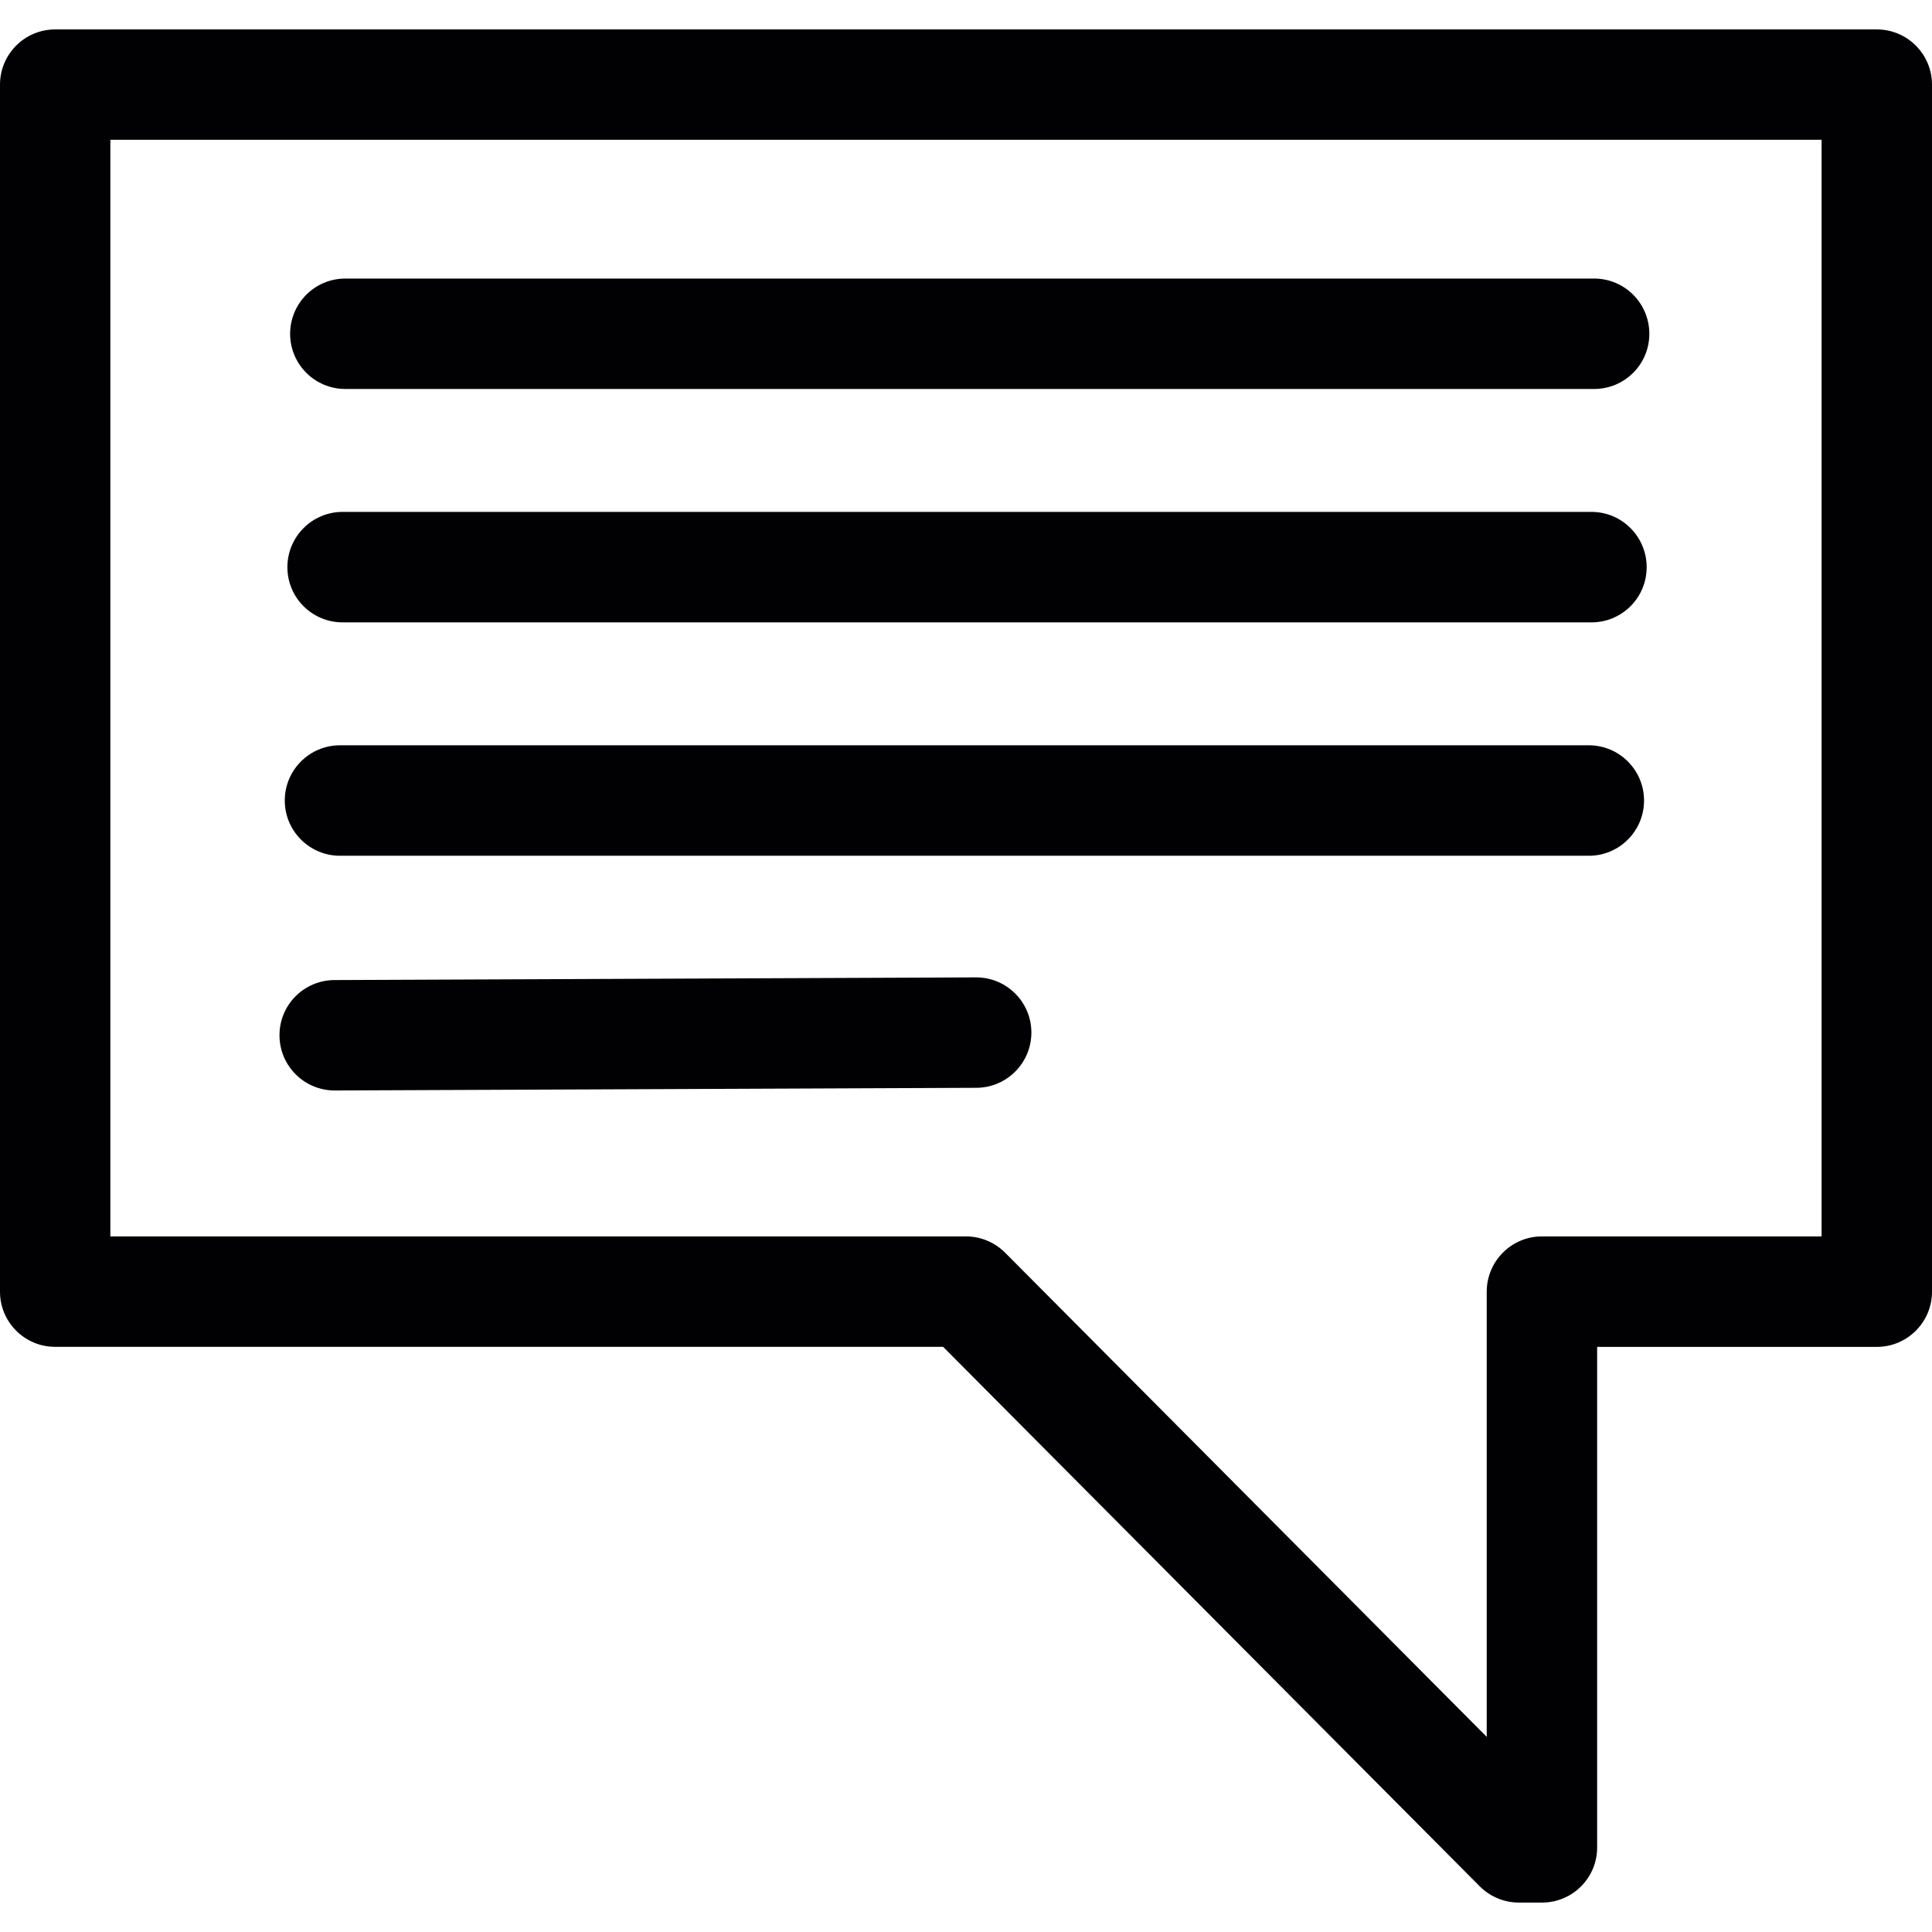 <?xml version="1.0" encoding="iso-8859-1"?>
<!-- Generator: Adobe Illustrator 19.1.0, SVG Export Plug-In . SVG Version: 6.00 Build 0)  -->
<svg version="1.1" id="Capa_1" xmlns="http://www.w3.org/2000/svg" xmlns:xlink="http://www.w3.org/1999/xlink" x="0px" y="0px"
	 viewBox="0 0 31.058 31.058" style="enable-background:new 0 0 31.058 31.058;" xml:space="preserve">
<g>
	<g>
		<path style="fill:#010002;" d="M24.788,30.585h-0.371c-0.236,0-0.462-0.094-0.629-0.261l-8.627-8.673H0.887
			C0.397,21.652,0,21.254,0,20.765V1.361c0-0.49,0.397-0.888,0.887-0.888h29.284c0.49,0,0.887,0.398,0.887,0.888v19.404
			c0,0.489-0.397,0.887-0.887,0.887h-4.496v8.047C25.675,30.189,25.278,30.585,24.788,30.585z M1.774,19.876h13.755
			c0.236,0,0.462,0.095,0.629,0.262l7.742,7.783v-7.156c0-0.49,0.397-0.889,0.887-0.889h4.496V2.247H1.774V19.876z"/>
	</g>
	<g>
		<g>
			<path style="fill:#010002;" d="M25.626,6.253H5.551c-0.49,0-0.887-0.397-0.887-0.887c0-0.49,0.397-0.888,0.887-0.888h20.076
				c0.49,0,0.887,0.397,0.887,0.888C26.514,5.857,26.117,6.253,25.626,6.253z"/>
		</g>
		<g>
			<path style="fill:#010002;" d="M25.584,10.005H5.508c-0.49,0-0.888-0.396-0.888-0.887c0-0.49,0.397-0.889,0.888-0.889h20.076
				c0.49,0,0.887,0.398,0.887,0.889C26.471,9.609,26.074,10.005,25.584,10.005z"/>
		</g>
		<g>
			<path style="fill:#010002;" d="M25.541,13.757H5.466c-0.49,0-0.888-0.398-0.888-0.888s0.397-0.888,0.888-0.888h20.075
				c0.49,0,0.888,0.398,0.888,0.888S26.031,13.757,25.541,13.757z"/>
		</g>
		<g>
			<path style="fill:#010002;" d="M5.38,17.53c-0.488,0-0.885-0.395-0.887-0.884c-0.003-0.49,0.393-0.889,0.883-0.891l10.313-0.043
				c0.001,0,0.003,0,0.004,0c0.488,0,0.885,0.395,0.887,0.883c0.002,0.49-0.394,0.89-0.883,0.892L5.384,17.53
				C5.383,17.53,5.381,17.53,5.38,17.53z"/>
		</g>
	</g>
</g>
<g>
</g>
<g>
</g>
<g>
</g>
<g>
</g>
<g>
</g>
<g>
</g>
<g>
</g>
<g>
</g>
<g>
</g>
<g>
</g>
<g>
</g>
<g>
</g>
<g>
</g>
<g>
</g>
<g>
</g>
</svg>
